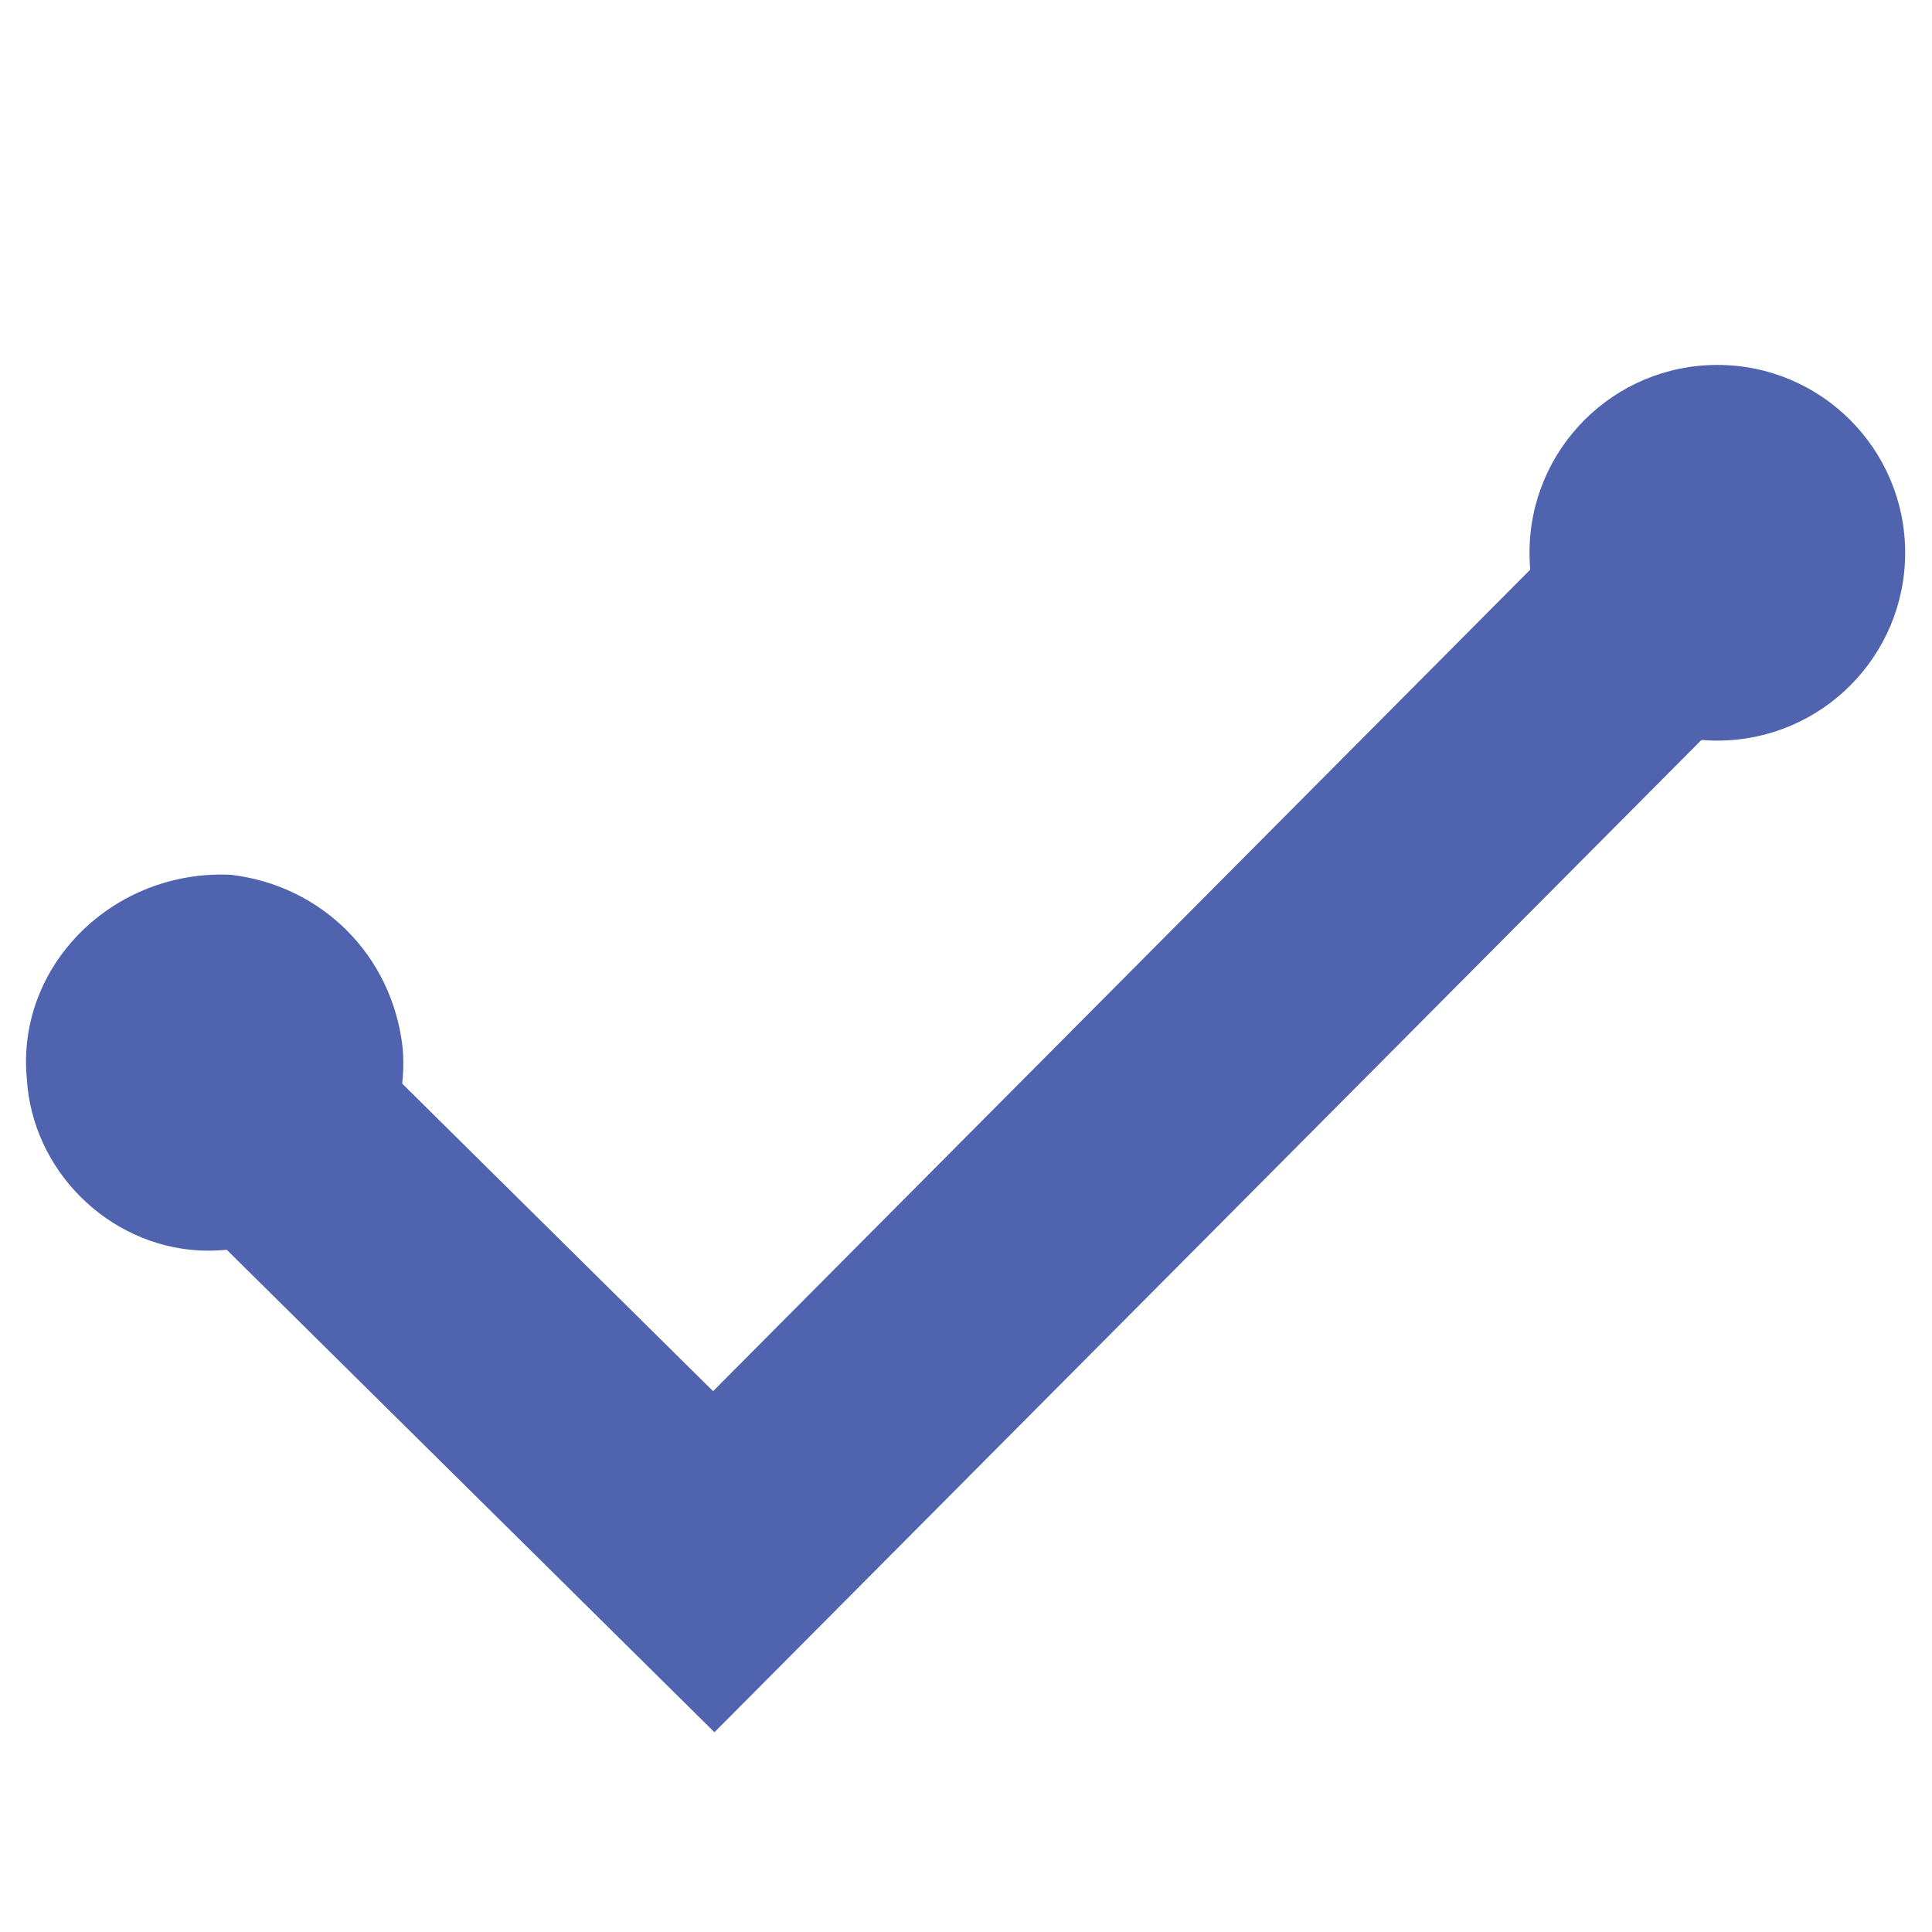 <?xml version="1.0" encoding="utf-8"?>
<!-- Generator: Adobe Illustrator 21.1.0, SVG Export Plug-In . SVG Version: 6.00 Build 0)  -->
<svg version="1.1" id="Layer_1" xmlns="http://www.w3.org/2000/svg" xmlns:xlink="http://www.w3.org/1999/xlink" x="0px" y="0px"
	 viewBox="0 0 36 36" style="enable-background:new 0 0 36 36;" xml:space="preserve">
<style type="text/css">
	.st0{fill:#5063AE;}
	.st1{fill:none;stroke:#5063AE;stroke-width:4.5;stroke-miterlimit:10;}
</style>
<g>
	<g>
		<circle class="st0" cx="32" cy="10.3" r="3.5"/>
		<path class="st0" d="M7.5,19.5c0.2,2.1-1.6,3.9-3.8,3.8c-1.7-0.1-3.1-1.5-3.2-3.2c-0.2-2.1,1.6-3.9,3.8-3.8
			C6,16.5,7.3,17.8,7.5,19.5z"/>
	</g>
	<path class="st1" d="M4,19.9l9.3,9.2L32,10.3"/>
</g>
</svg>

